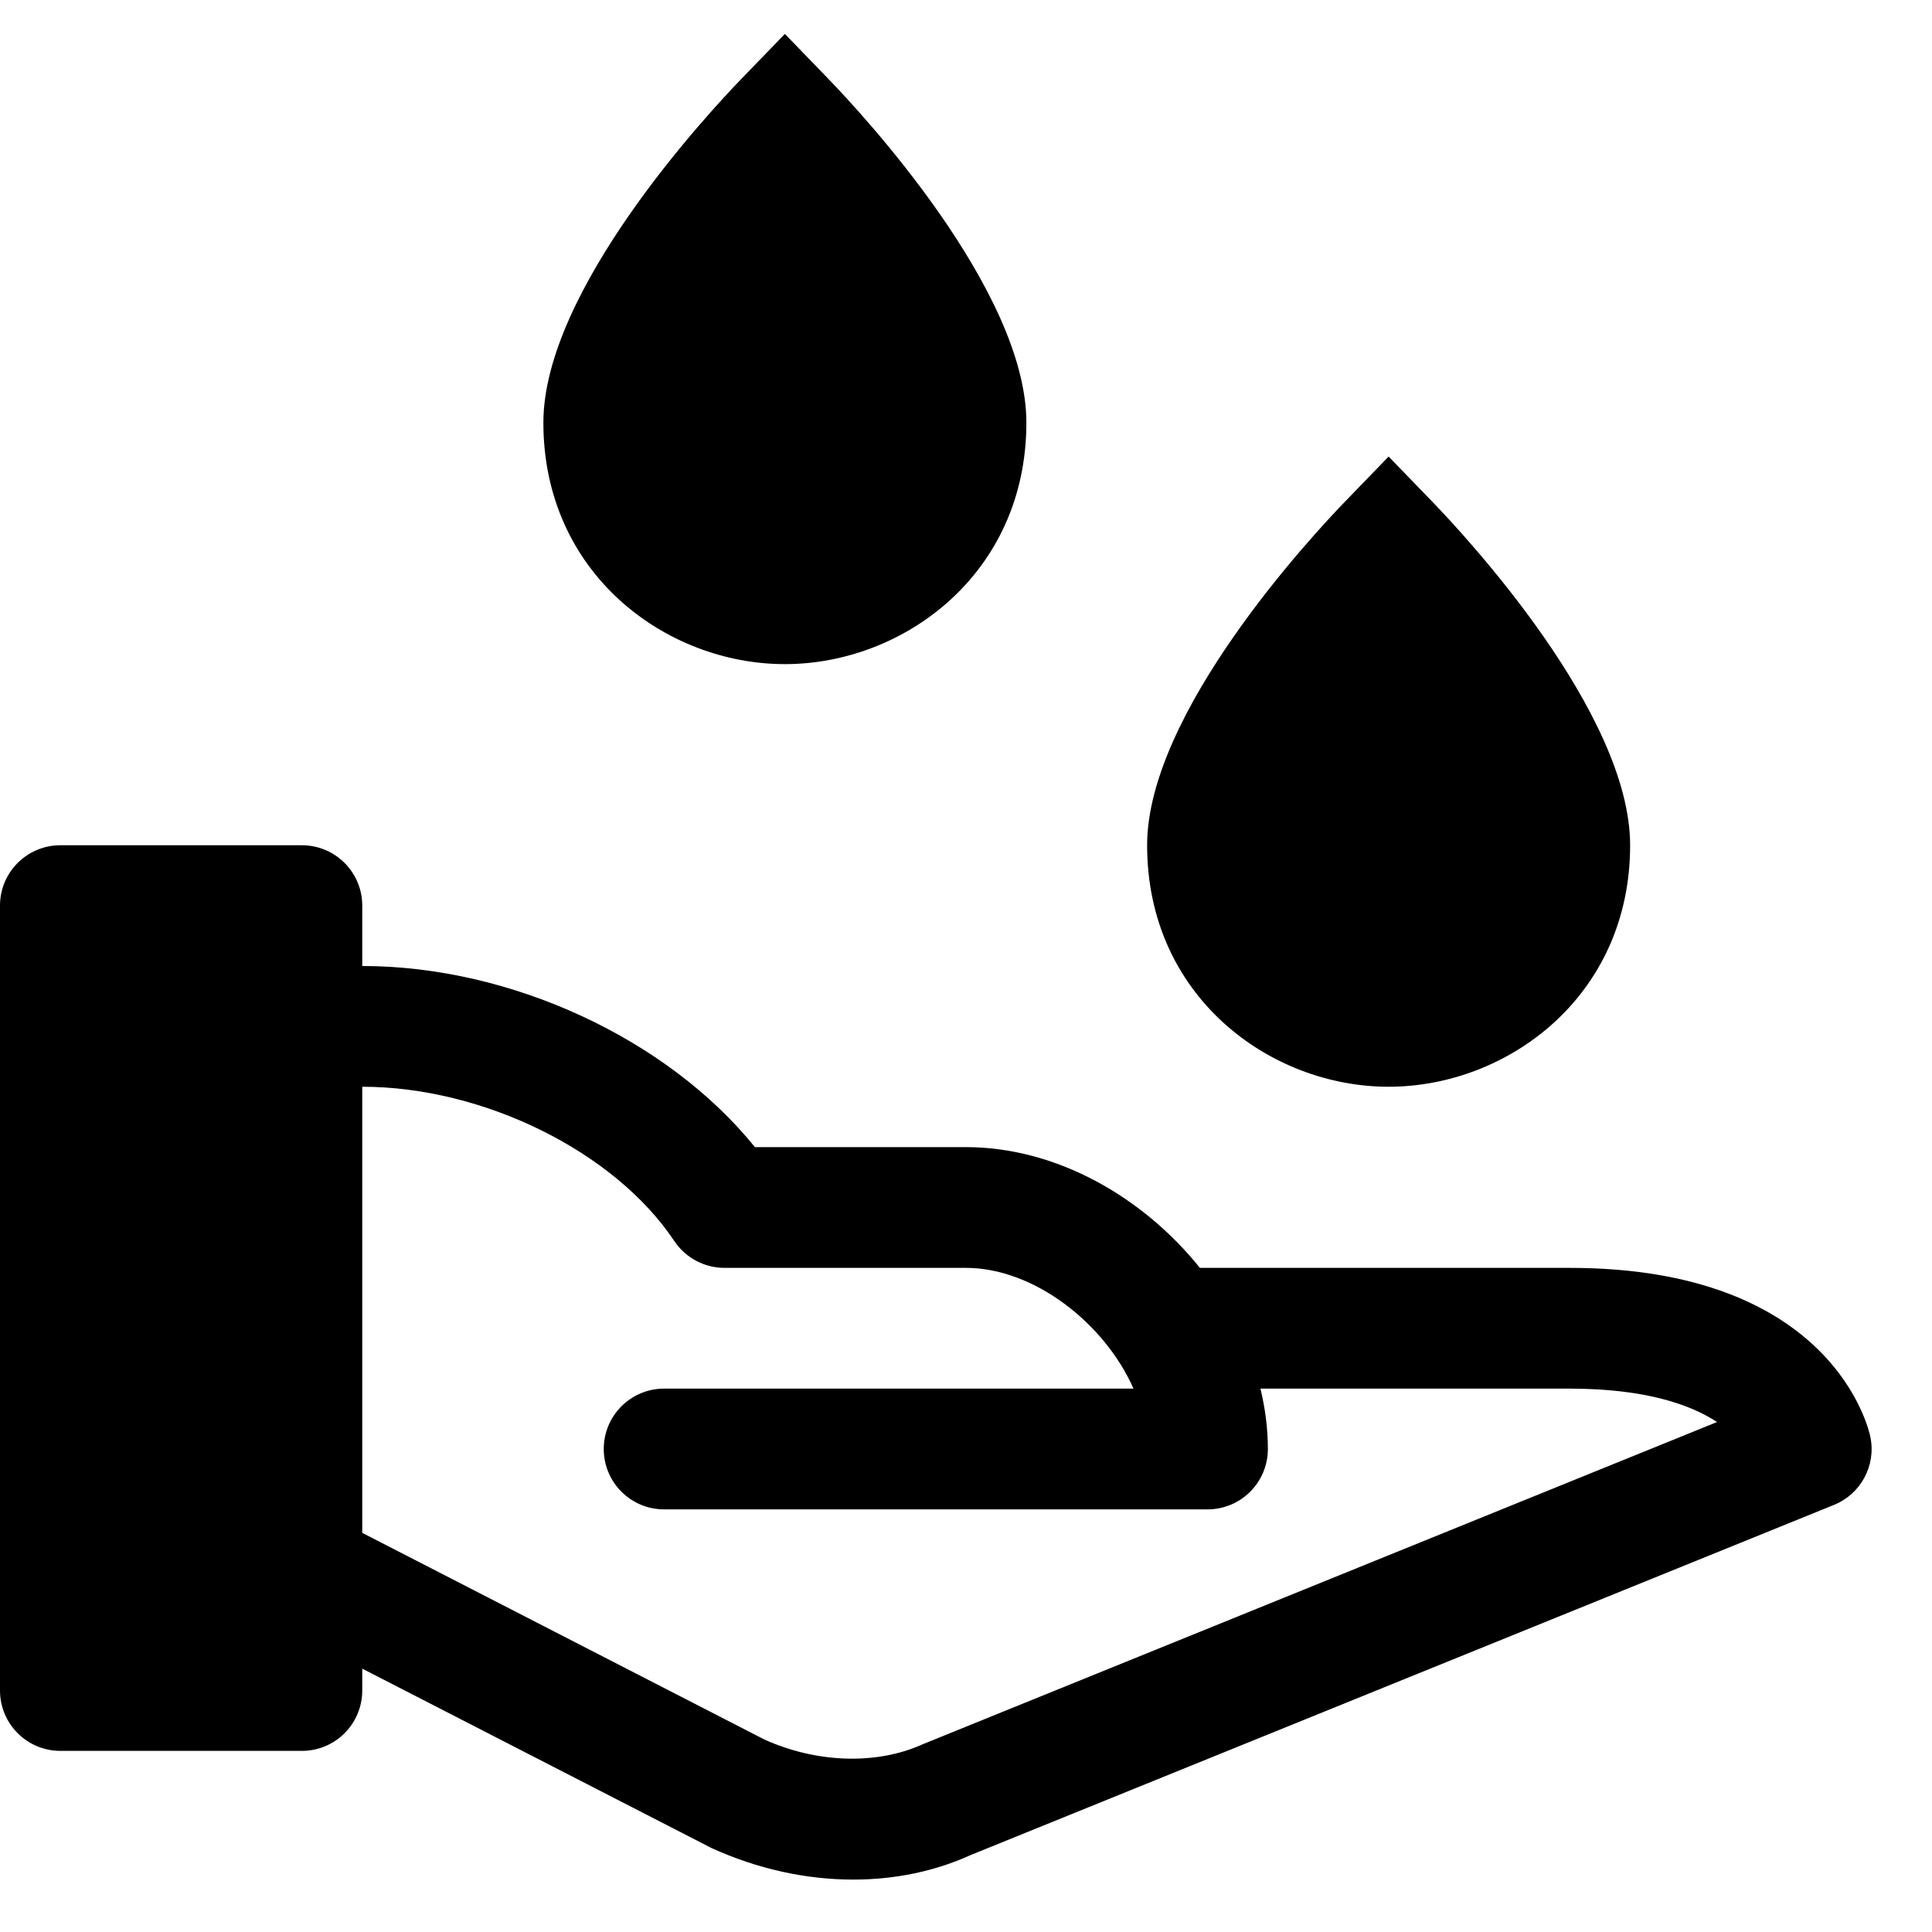 <?xml version="1.0" encoding="utf-8"?>
<!-- Generator: Adobe Illustrator 19.2.1, SVG Export Plug-In . SVG Version: 6.00 Build 0)  -->
<!DOCTYPE svg PUBLIC "-//W3C//DTD SVG 1.1//EN" "http://www.w3.org/Graphics/SVG/1.1/DTD/svg11.dtd">
<svg version="1.1" id="Layer_1" xmlns="http://www.w3.org/2000/svg" xmlns:xlink="http://www.w3.org/1999/xlink" x="0px" y="0px"
	 width="32px" height="32px" viewBox="0 0 32 32" enable-background="new 0 0 32 32" xml:space="preserve">
<path d="M23,18c1.966,0,4-1.496,4-4c0-2.193-2.733-5.129-3.281-5.695L23,7.562l-0.719,0.743C21.733,8.871,19,11.807,19,14
	C19,16.504,21.034,18,23,18z"/>
<path d="M13,11c1.966,0,4-1.496,4-4c0-2.193-2.733-5.129-3.281-5.695L13,0.562l-0.719,0.743C11.733,1.871,9,4.807,9,7
	C9,9.504,11.034,11,13,11z"/>
<path d="M30.98,23.804C30.958,23.689,30.369,21,26,21h-6.126c-0.95-1.184-2.387-2-3.874-2h-3.496C11.06,17.212,8.47,16,6,16v-1
	c0-0.552-0.447-1-1-1H1c-0.553,0-1,0.448-1,1v13c0,0.552,0.447,1,1,1h4c0.553,0,1-0.448,1-1v-0.362l5.786,2.972
	c0.767,0.349,1.571,0.522,2.347,0.522c0.686,0,1.349-0.136,1.943-0.406l14.3-5.8C30.821,24.746,31.075,24.275,30.98,23.804z
	 M15.286,28.889c-0.768,0.35-1.768,0.312-2.629-0.079L6,25.389V18c2.008,0,4.181,1.074,5.168,2.555C11.354,20.833,11.666,21,12,21h4
	c1.122,0,2.295,0.914,2.774,2H11c-0.553,0-1,0.448-1,1s0.447,1,1,1h9c0.553,0,1-0.448,1-1c0-0.338-0.044-0.672-0.123-1H26
	c1.264,0,2.008,0.27,2.44,0.553L15.286,28.889z"/>
</svg>
